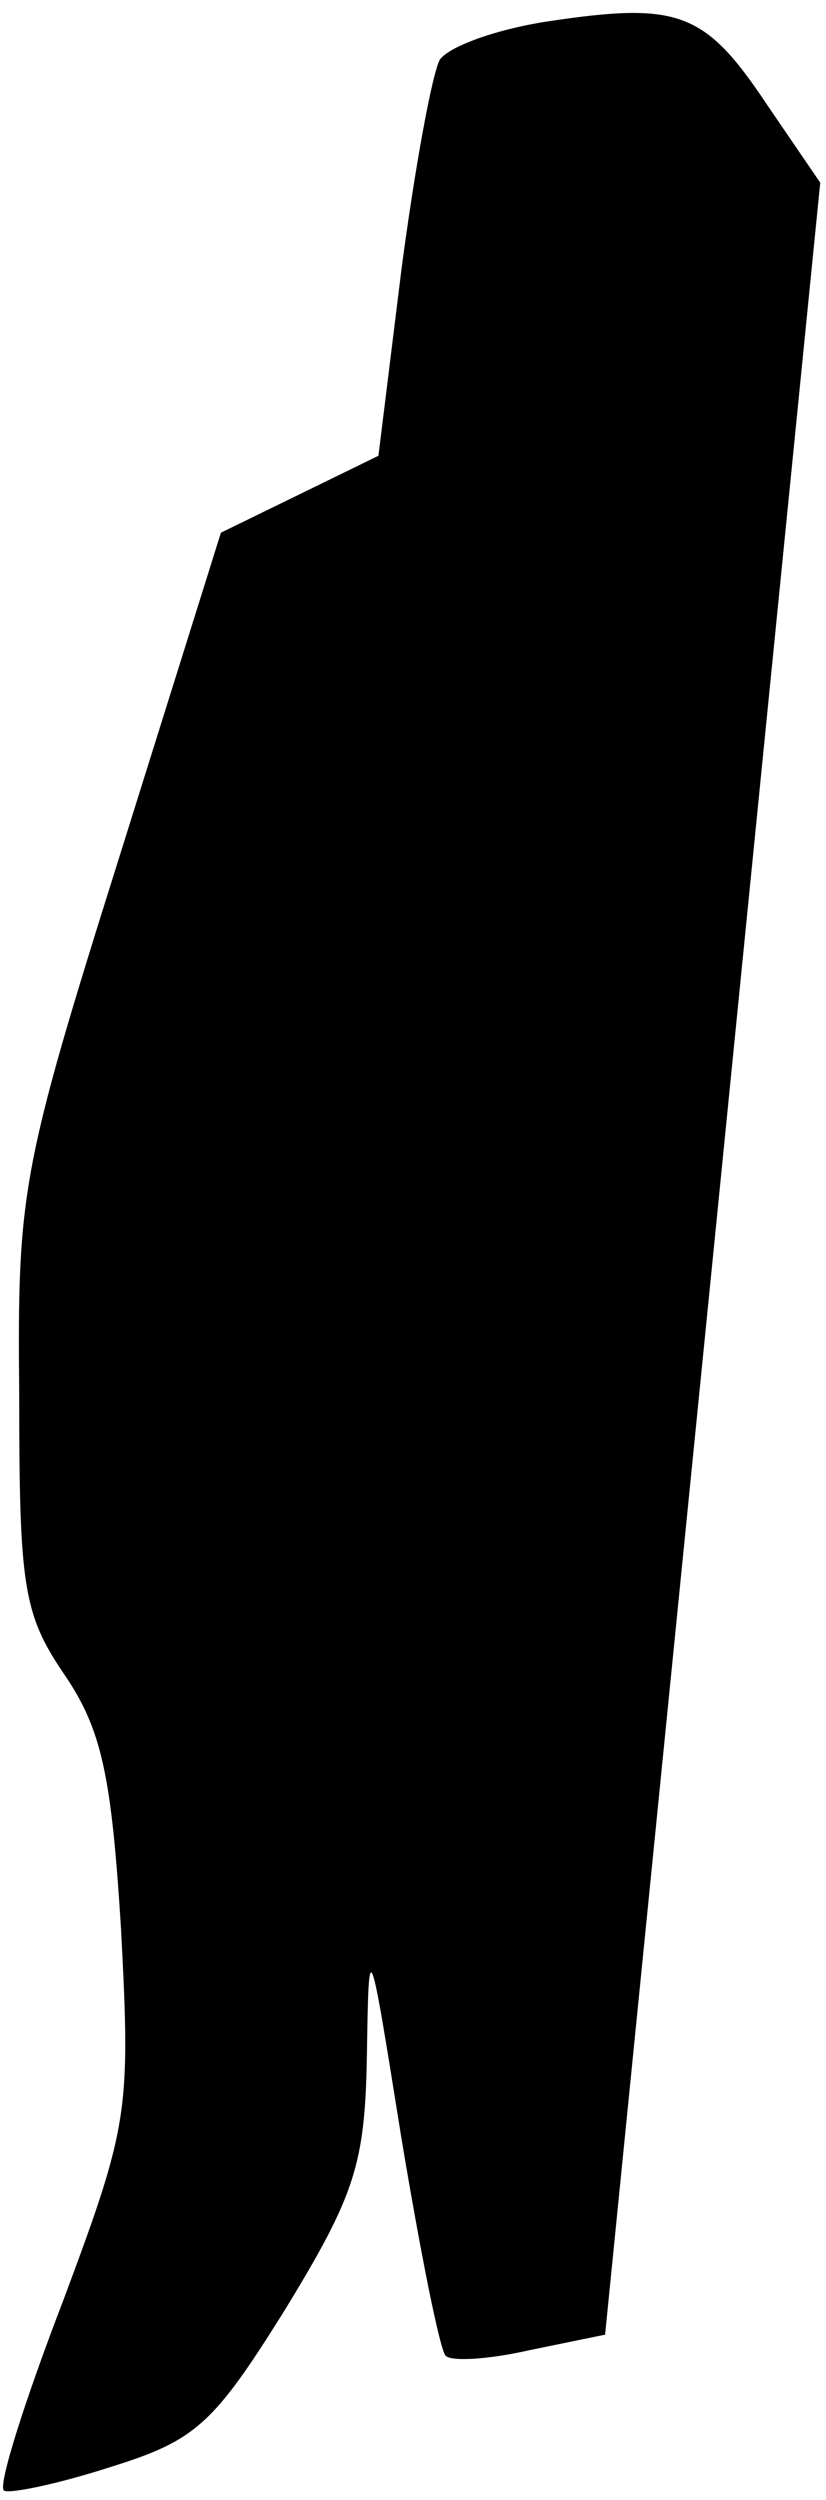 <?xml version="1.0" standalone="no"?>
<!DOCTYPE svg PUBLIC "-//W3C//DTD SVG 20010904//EN"
 "http://www.w3.org/TR/2001/REC-SVG-20010904/DTD/svg10.dtd">
<svg version="1.0" xmlns="http://www.w3.org/2000/svg"
 width="43pt" height="130pt" viewBox="0 0 43 130"
 preserveAspectRatio="xMidYMid meet">
<g transform="translate(0,130) scale(0.1,-0.1)"
fill="#000000" stroke="none">
<path fill="#000000" stroke="none" d="M286 1289 c-27 -4 -52 -13 -57 -20 -4
-7 -13 -56 -20 -109 l-12 -97 -41 -20 -41 -20 -53 -169 c-51 -162 -53 -174
-52 -279 0 -99 2 -114 23 -145 20 -29 25 -53 30 -133 5 -95 4 -102 -30 -193
-20 -52 -34 -96 -31 -99 2 -2 27 3 55 12 45 14 54 22 92 83 36 59 41 75 42
131 1 64 1 63 18 -43 10 -60 20 -110 23 -113 3 -3 22 -2 44 3 l39 8 56 559 56
560 -28 41 c-32 48 -46 53 -113 43z"/>
</g>
</svg>
